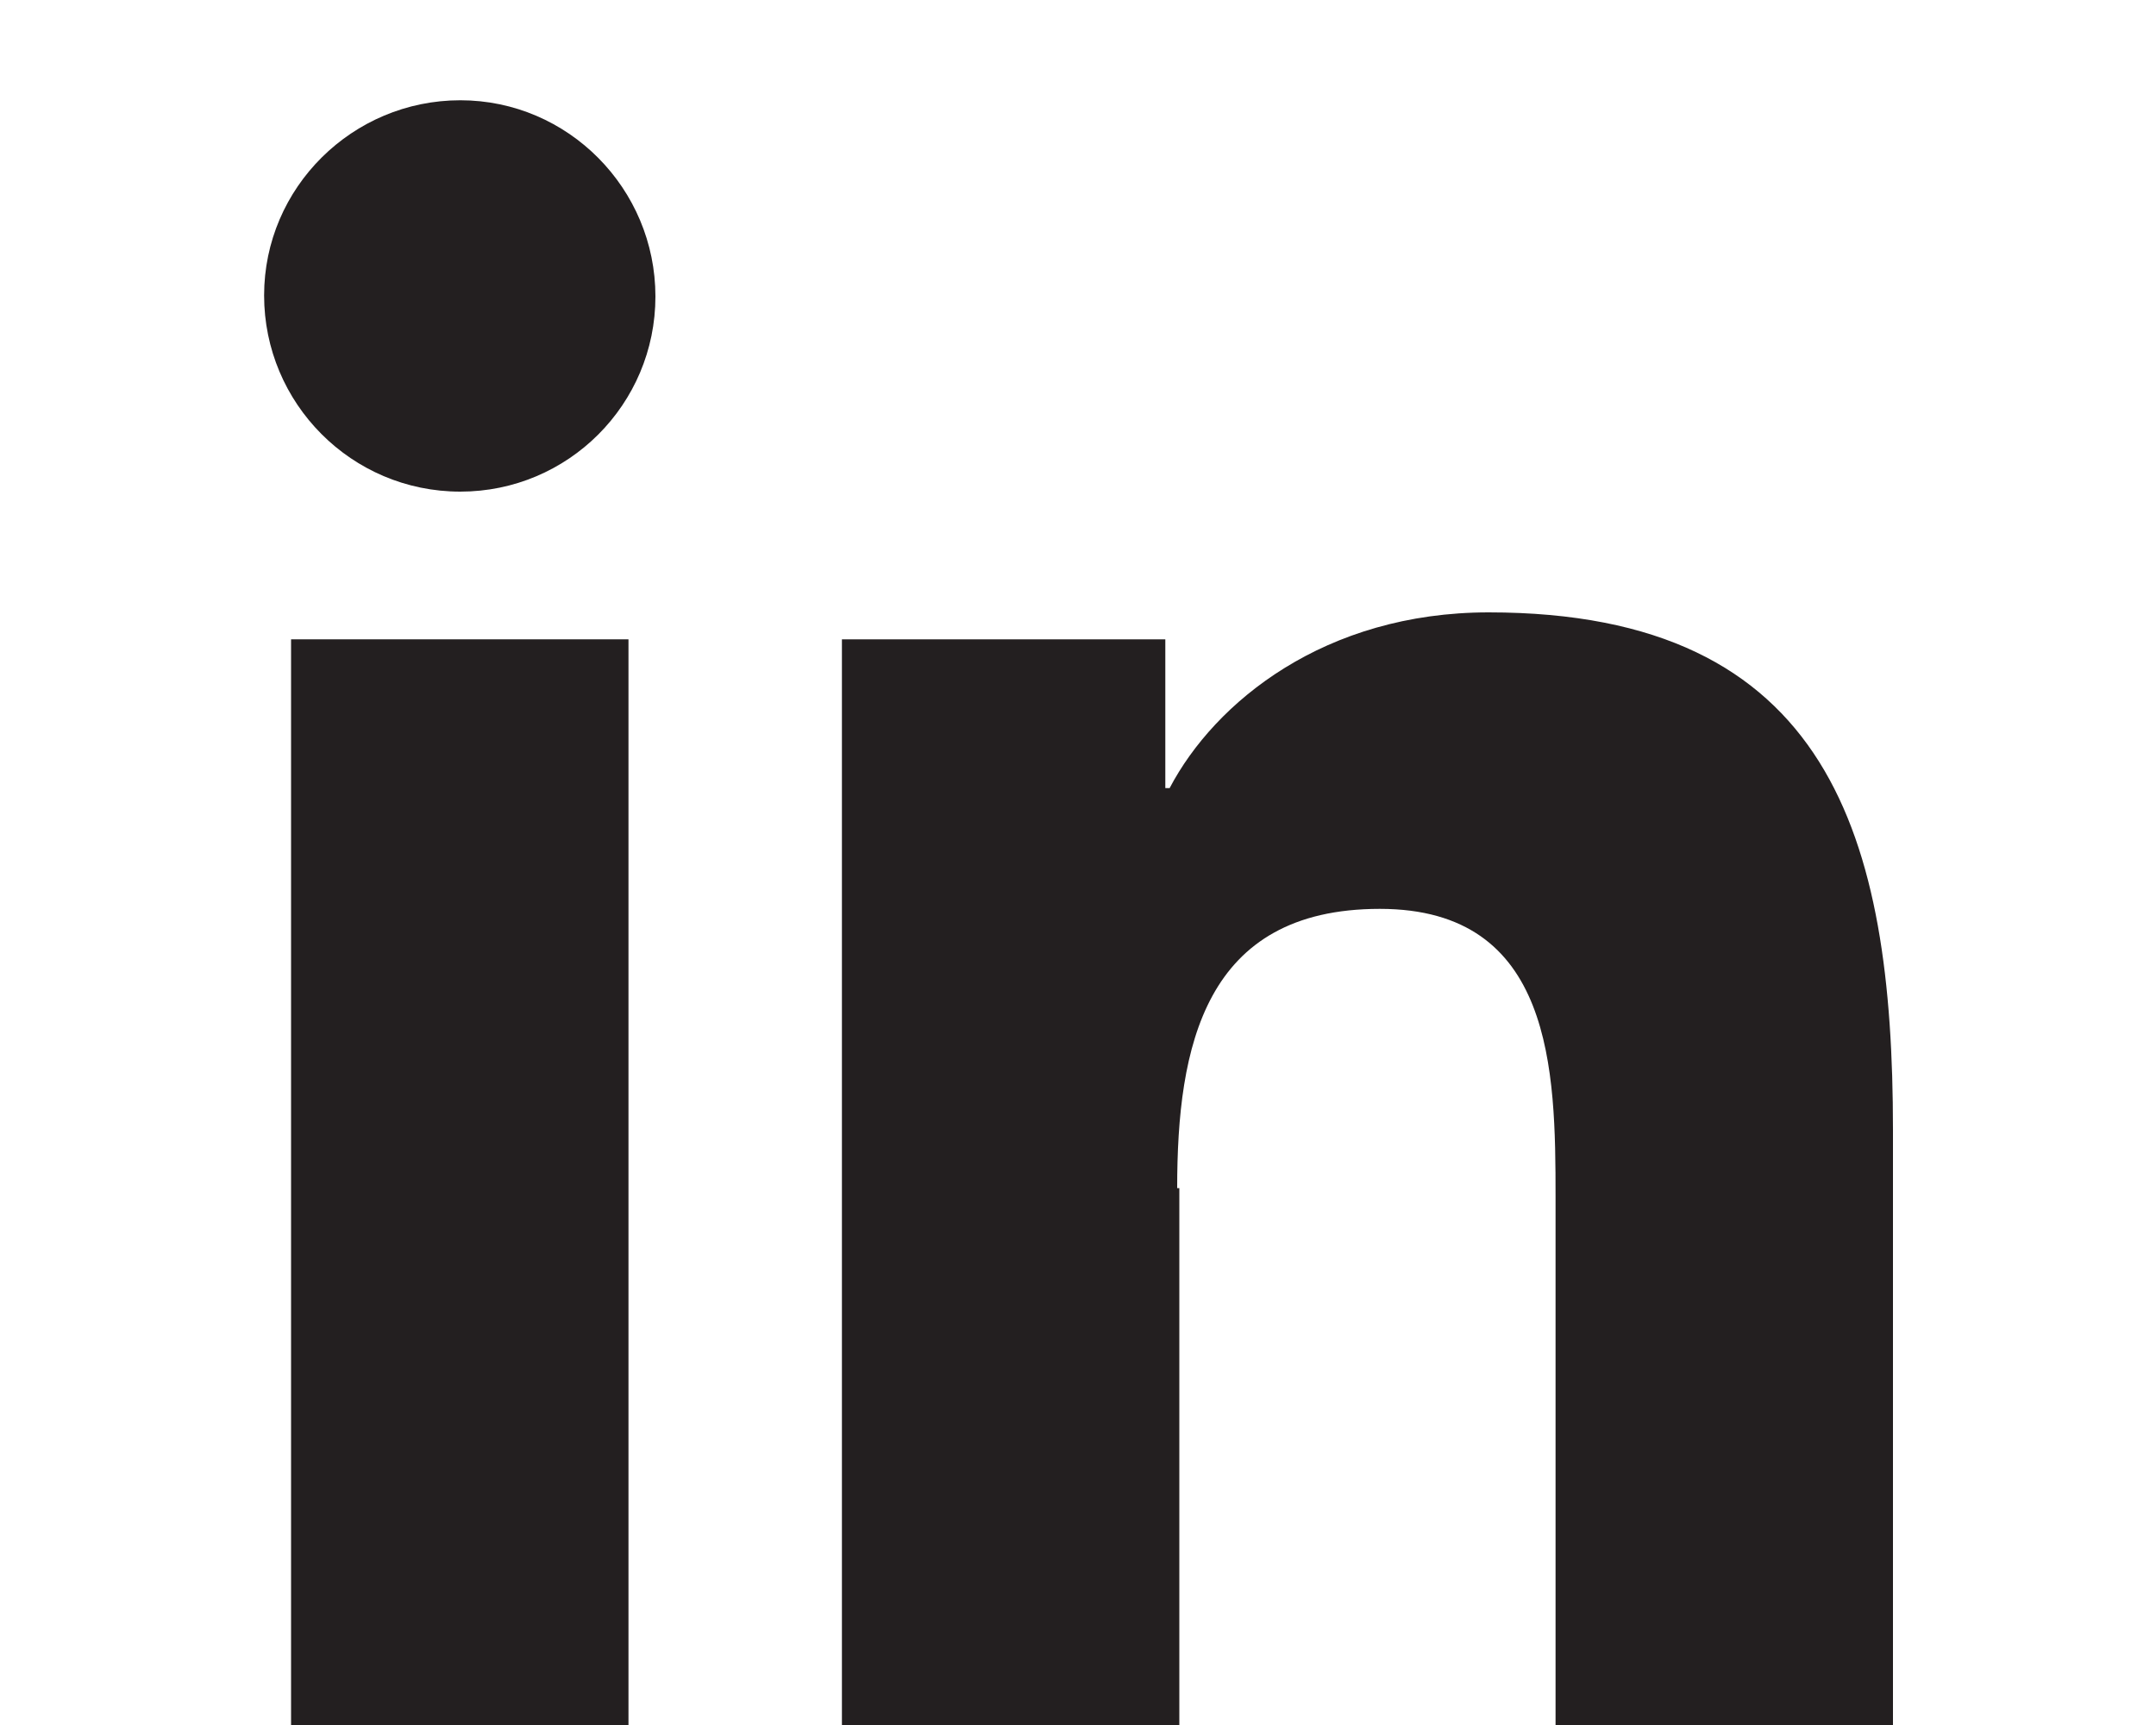 <?xml version="1.0" encoding="utf-8"?>
<!-- Generator: Adobe Illustrator 18.0.0, SVG Export Plug-In . SVG Version: 6.00 Build 0)  -->
<!DOCTYPE svg PUBLIC "-//W3C//DTD SVG 1.1//EN" "http://www.w3.org/Graphics/SVG/1.1/DTD/svg11.dtd">
<svg version="1.1" id="Blue" xmlns="http://www.w3.org/2000/svg" xmlns:xlink="http://www.w3.org/1999/xlink" x="0px" y="0px"
	 viewBox="0 0 200 160" enable-background="new 0 0 200 160" xml:space="preserve">
<g>
	<rect x="27" y="59.3" fill="#231F20" width="31.3" height="100.7"/>
	<path fill="#231F20" d="M109.2,110.2c0-13.1,2.5-25.9,18.8-25.9c16.1,0,16.3,15,16.3,26.7v49h31.3v-55.2c0-27.1-5.8-48-37.5-48
		c-15.2,0-25.4,8.3-29.6,16.3h-0.4V59.3h-30V160h31.3V110.2z"/>
	<path fill="#231F20" d="M42.7,45.6c10,0,18.1-8.1,18.1-18.1S52.7,9.3,42.7,9.3c-10,0-18.2,8.1-18.2,18.1S32.6,45.6,42.7,45.6z"/>
</g>
</svg>
